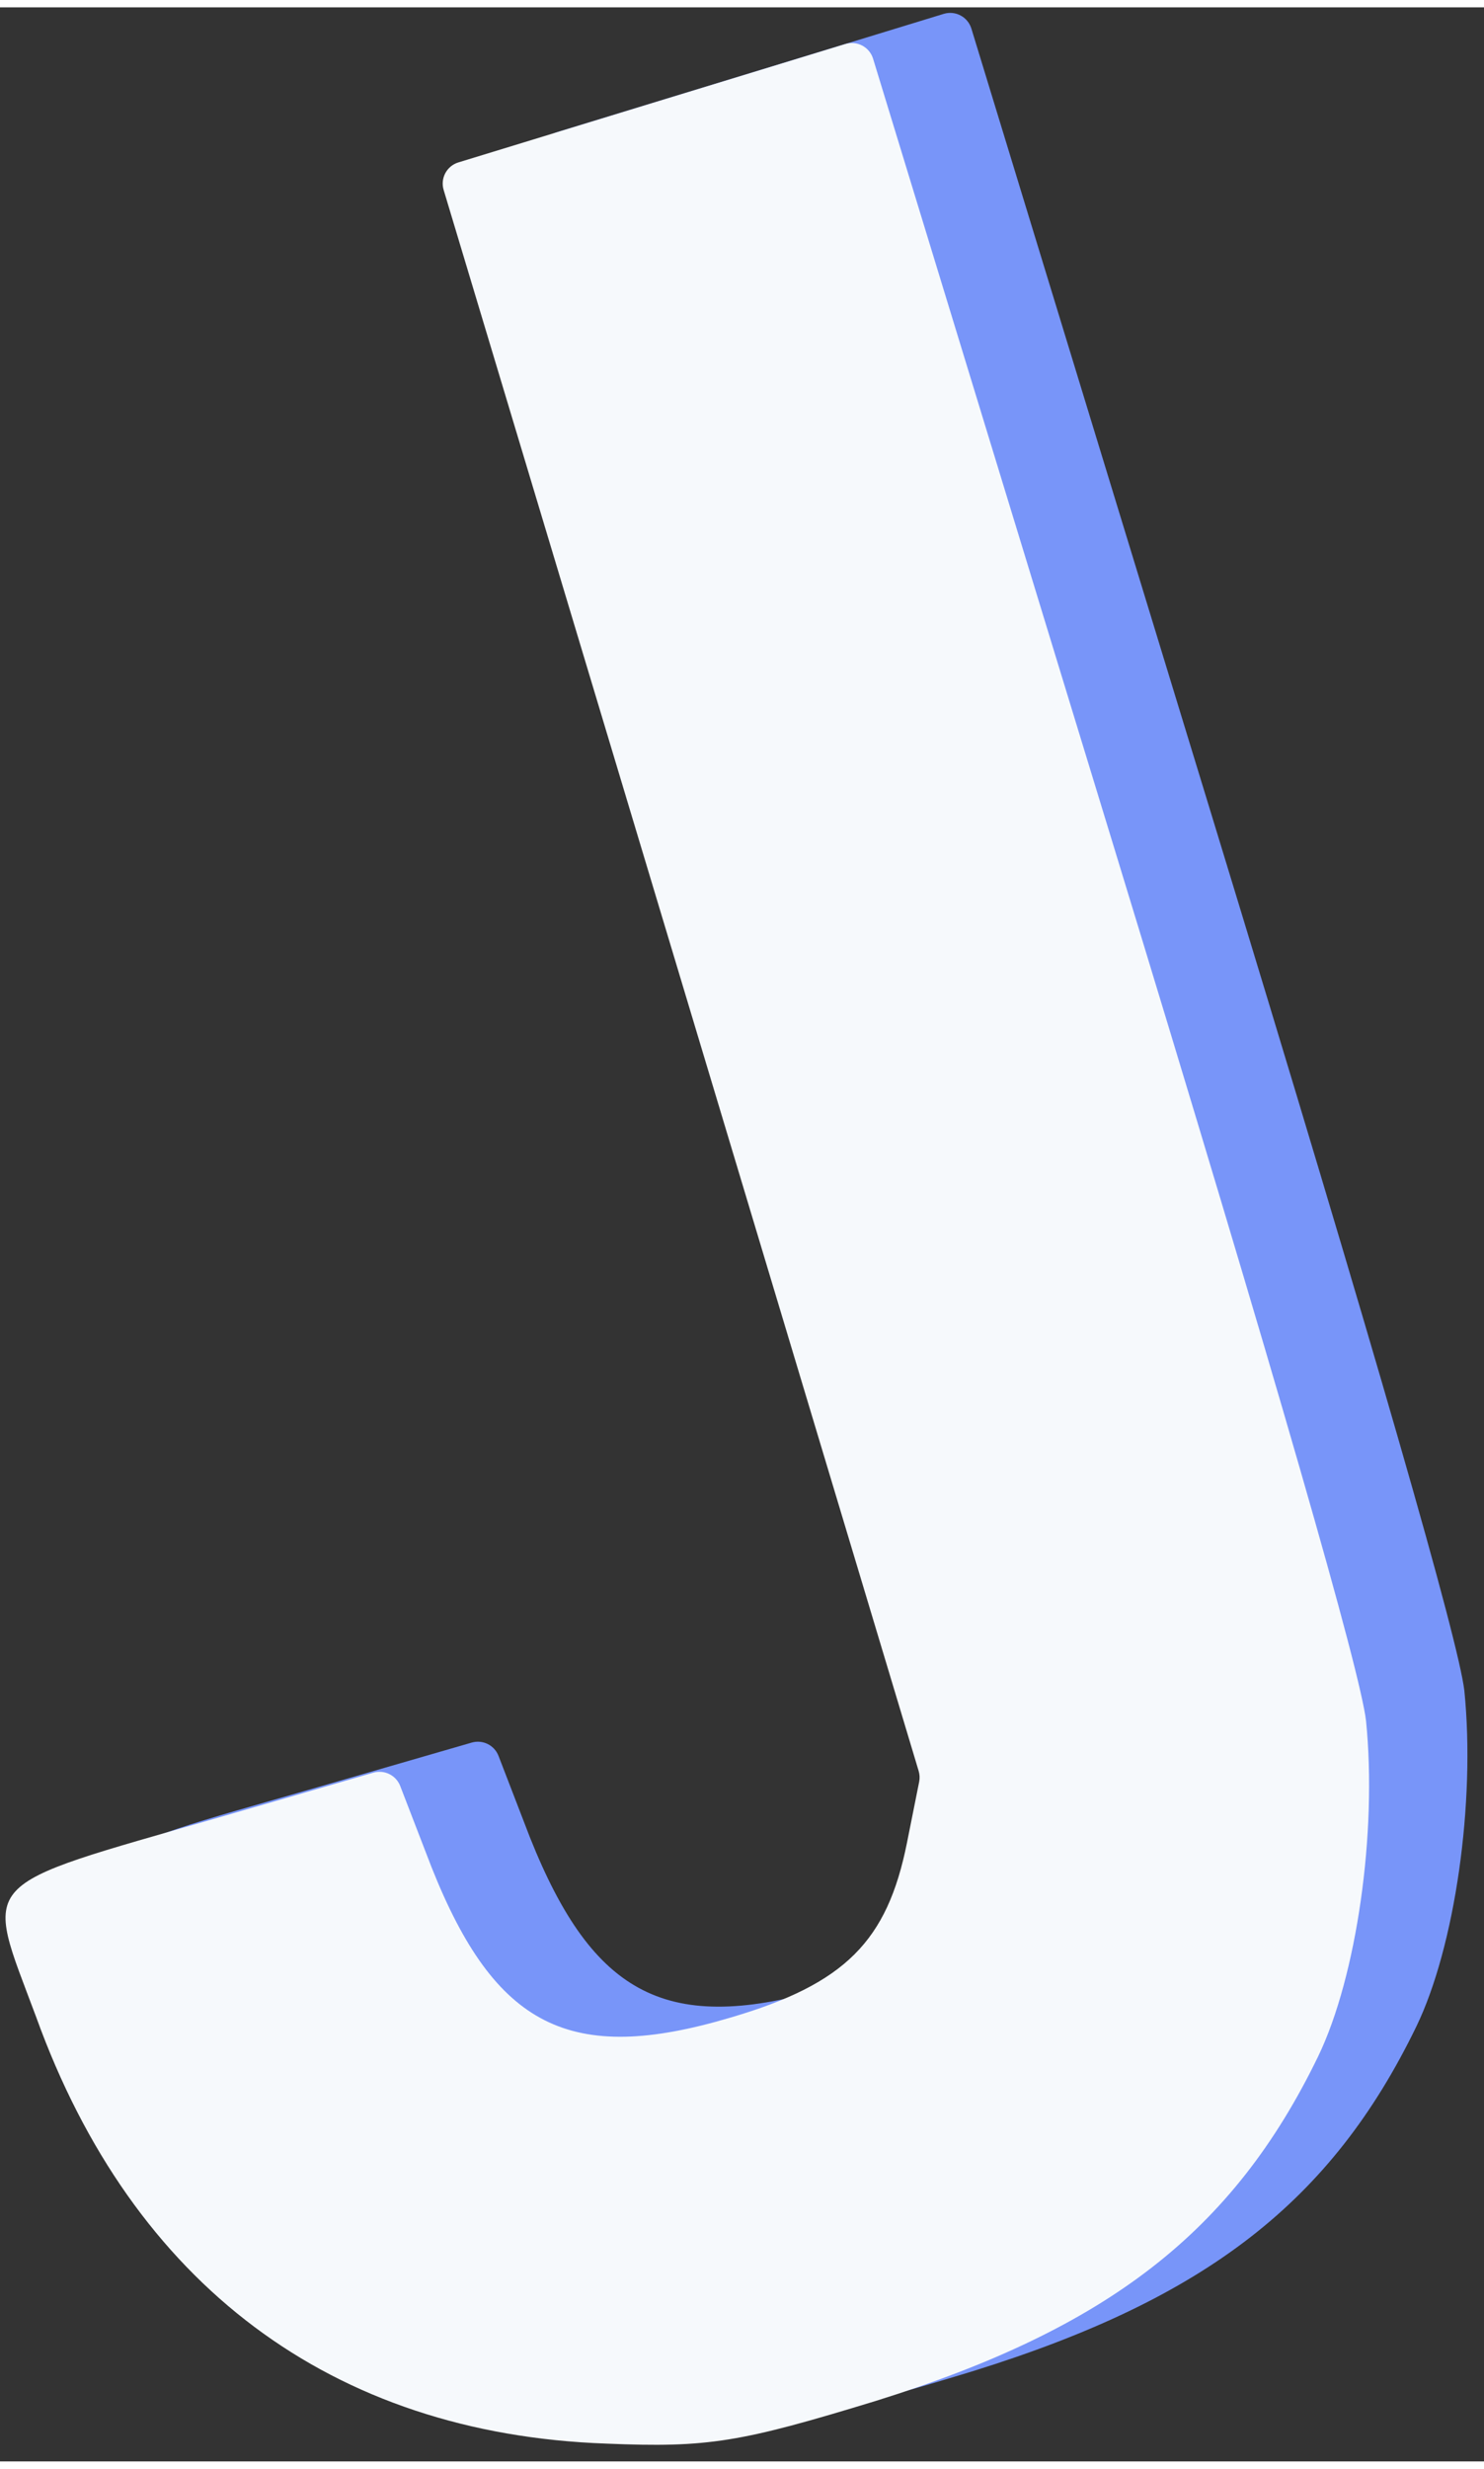 <?xml version="1.0" encoding="UTF-8" standalone="no"?>
<!DOCTYPE svg PUBLIC "-//W3C//DTD SVG 1.1//EN" "http://www.w3.org/Graphics/SVG/1.1/DTD/svg11.dtd">
<svg version="1.1"
	xmlns="http://www.w3.org/2000/svg"
	xmlns:xlink="http://www.w3.org/1999/xlink" preserveAspectRatio="xMidYMid meet" viewBox="81.205 -0.006 268.074 442.949" width="264.07" height="438.95">
	<rect x="81.205" y="-0.006" width="268.074" height="442.949" fill="#333333" stroke="none"/>
	<defs>
		<path d="M264.91 312.88C265.1 313.5 265.13 314.17 265.01 314.81C264.78 315.91 263.02 324.75 262.8 325.85C259.24 343.61 251.64 351.33 230.9 357.41C201.94 366.01 188.42 359.11 176.93 330.3C176.37 328.83 171.82 317.07 171.26 315.6C170.51 313.66 168.41 312.62 166.41 313.2C163.62 314 141.26 320.48 138.46 321.29C94.03 334.1 96.04 331.95 105.49 357.27C122.92 405.56 158.87 432.53 208.48 434.29C226.94 435.06 232.71 434.07 257.15 426.59C299.08 413.52 321.69 396.09 337.05 364.46C344.05 350.01 347.76 323.99 345.73 303.83C344.7 294.91 330.02 243.74 299.97 145.44C295.64 131.28 261.01 17.99 256.68 3.83C256.03 1.71 253.79 0.52 251.68 1.17C249.34 1.88 237.66 5.46 216.62 11.89C195.71 18.28 184.09 21.83 181.77 22.54C179.66 23.19 178.47 25.41 179.11 27.52C181.93 36.93 196.08 83.97 221.54 168.65C247.57 255.19 262.02 303.26 264.91 312.88Z" id="a6n86vr3n"></path>
		<path d="M247.15 318.31C247.34 318.94 247.38 319.6 247.25 320.25C247.03 321.35 245.26 330.18 245.04 331.29C241.48 349.05 233.88 356.76 213.14 362.84C184.18 371.44 170.66 364.55 159.18 335.74C158.61 334.27 154.07 322.5 153.5 321.03C152.75 319.1 150.65 318.05 148.65 318.63C145.86 319.44 123.5 325.91 120.7 326.72C76.27 339.54 78.28 337.38 87.73 362.71C105.16 410.99 141.11 437.97 190.73 439.73C209.18 440.5 214.95 439.5 239.4 432.03C281.32 418.95 303.93 401.52 319.29 369.9C326.29 355.44 330 329.43 327.97 309.27C326.94 300.35 312.27 249.17 282.22 150.88C277.89 136.72 243.25 23.42 238.92 9.26C238.27 7.15 236.04 5.96 233.92 6.61C231.59 7.32 219.9 10.89 198.86 17.32C177.95 23.72 166.33 27.27 164.01 27.98C161.9 28.62 160.71 30.85 161.35 32.96C164.18 42.37 178.32 89.41 203.79 174.09C229.81 260.62 244.26 308.7 247.15 318.31Z" id="aboSTMkeQ"></path>
	</defs>
	<g>
		<g>
			<use xlink:href="#a6n86vr3n" opacity="1" fill="#7895f9" fill-opacity="1"></use>
			<g>
				<use xlink:href="#a6n86vr3n" opacity="1" fill-opacity="0" stroke="#000000" stroke-width="1" stroke-opacity="0"></use>
			</g>
		</g>
		<g>
			<use xlink:href="#aboSTMkeQ" opacity="1" fill="#f6f9fc" fill-opacity="1"></use>
			<g>
				<use xlink:href="#aboSTMkeQ" opacity="1" fill-opacity="0" stroke="#000000" stroke-width="1" stroke-opacity="0"></use>
			</g>
		</g>
	</g>
</svg>